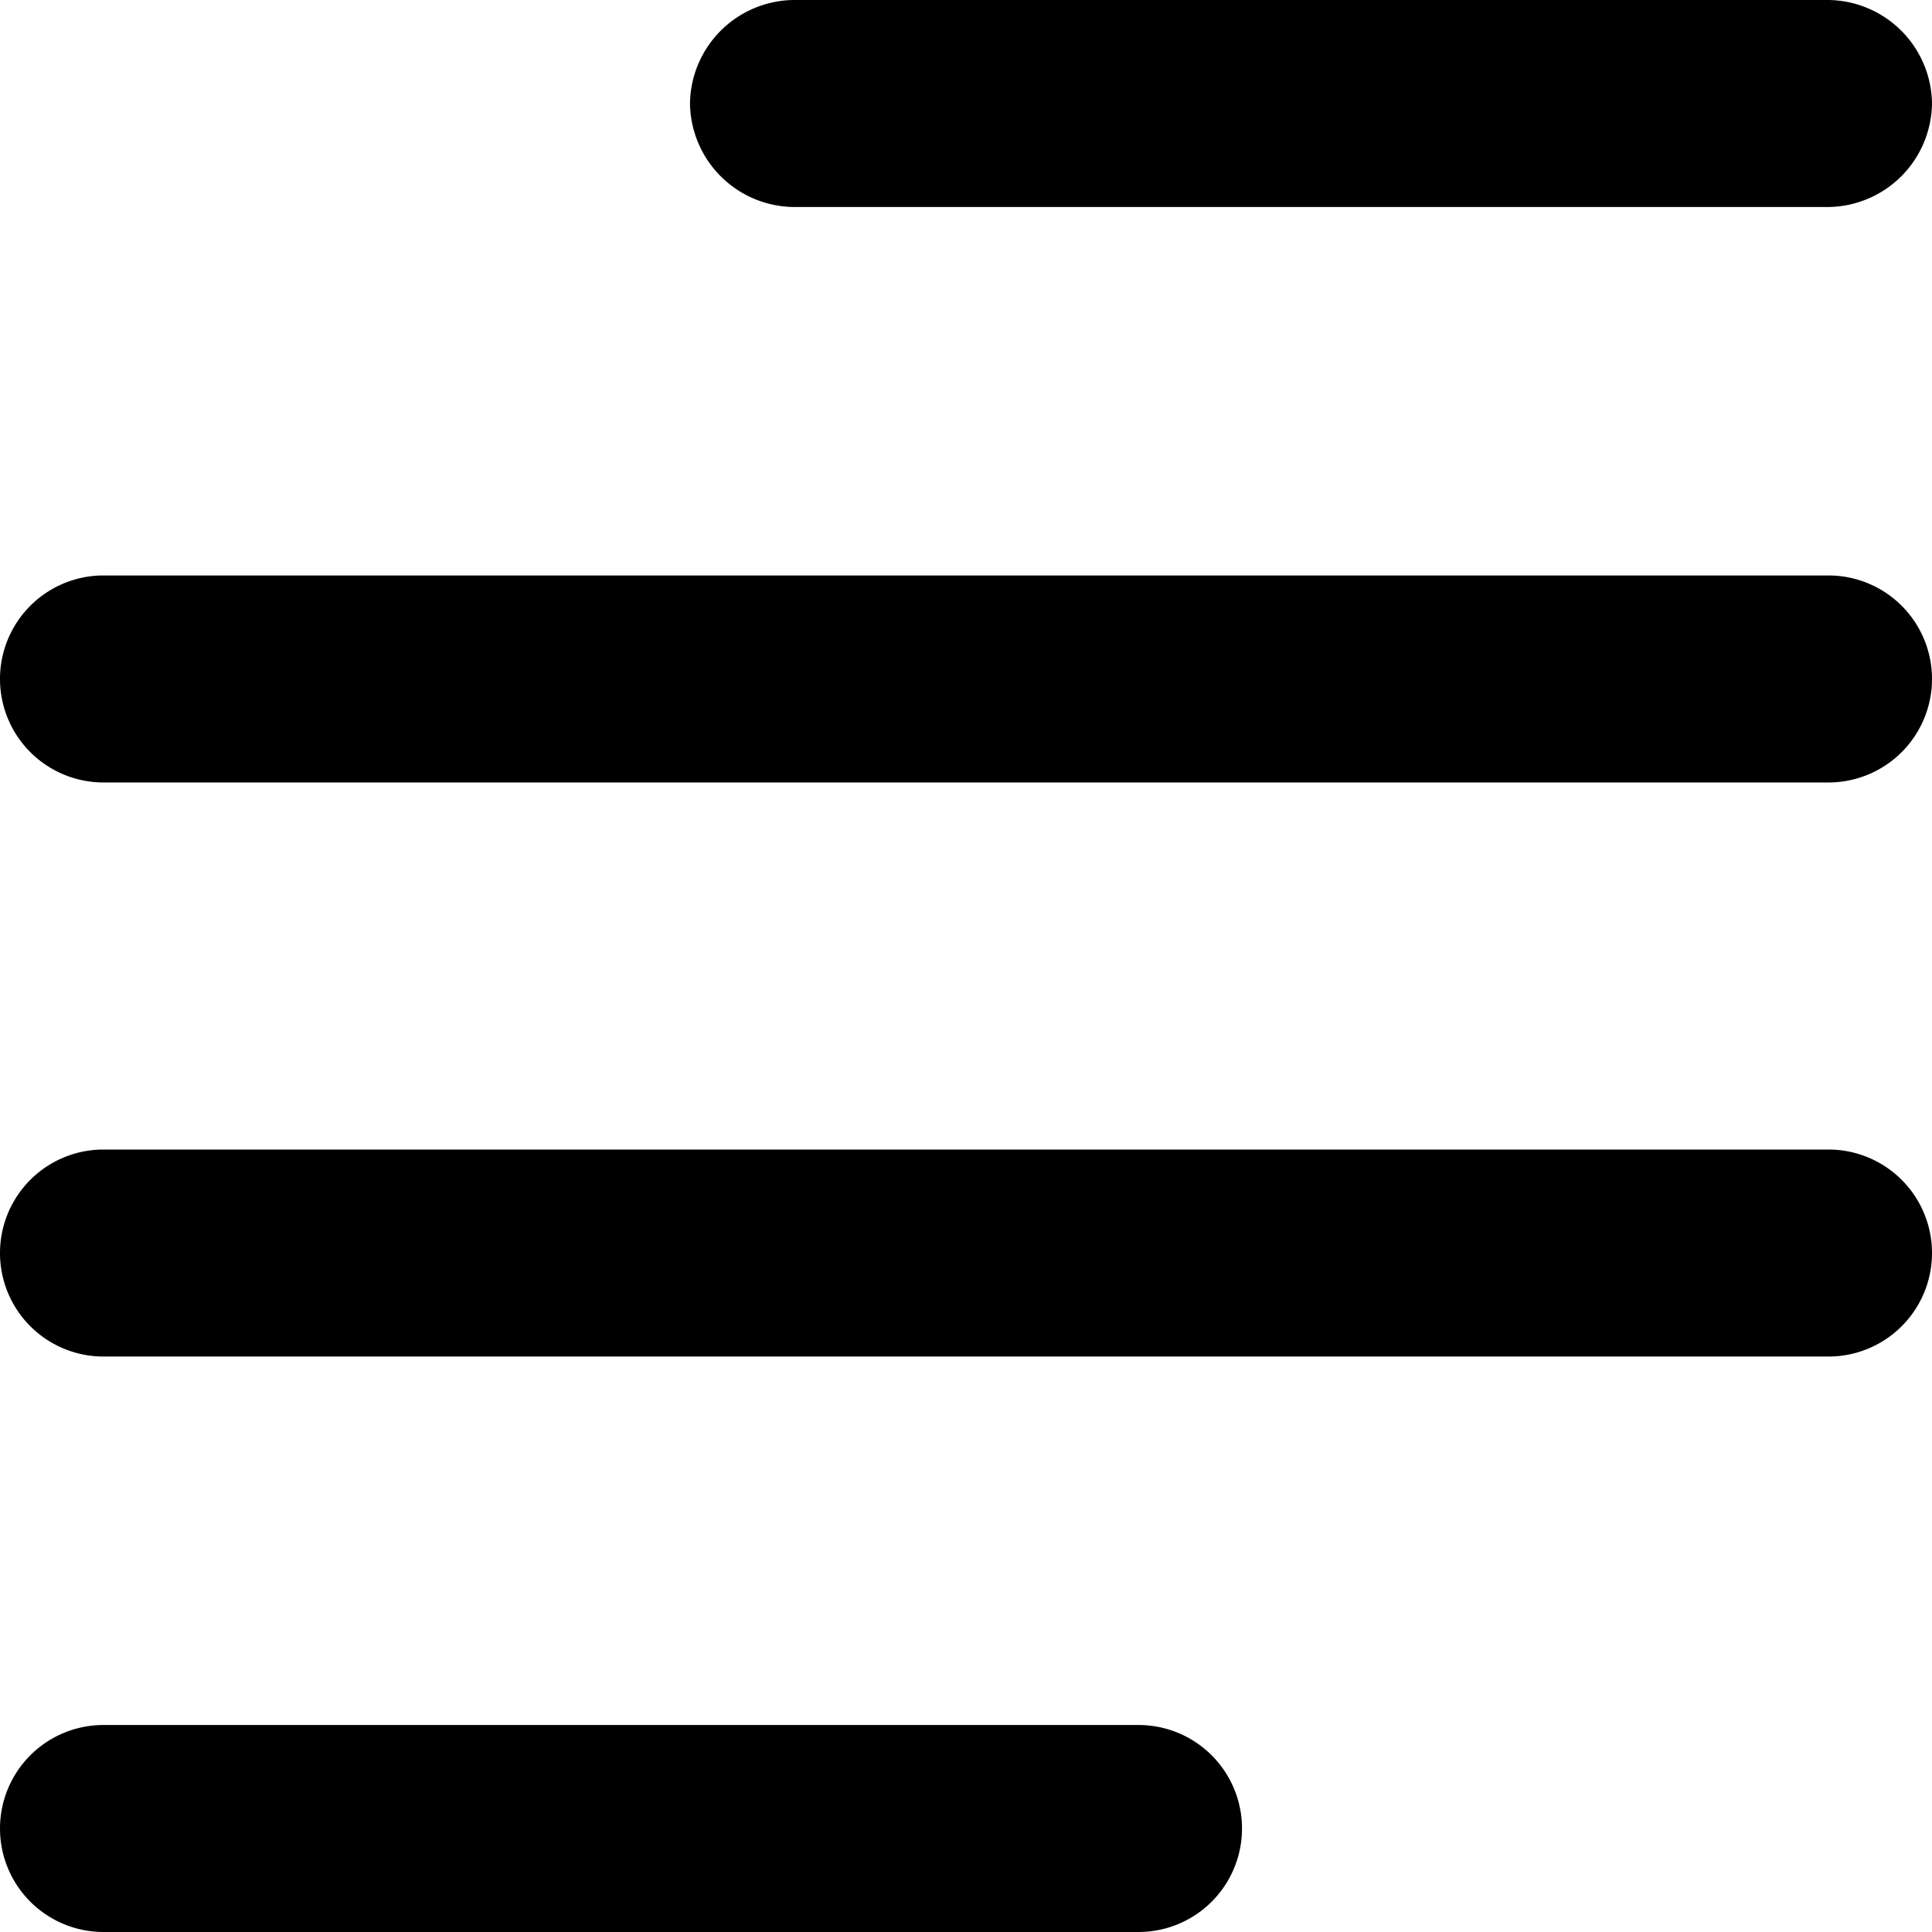 <svg xmlns="http://www.w3.org/2000/svg" viewBox="0 0 14 14">
  <g>
    <path d="M13.25,1.5H5.75A.76.76,0,0,1,5,.75.76.76,0,0,1,5.75,0h7.5A.76.76,0,0,1,14,.75.76.76,0,0,1,13.25,1.5Z" style="fill: #000001"/>
    <path d="M13.25,5.67H.75a.75.75,0,0,1,0-1.5h12.5a.75.75,0,0,1,0,1.5Z" style="fill: #000001"/>
    <path d="M8.25,14H.75a.75.75,0,0,1,0-1.5h7.5a.75.75,0,0,1,0,1.5Z" style="fill: #000001"/>
    <path d="M13.25,9.83H.75a.75.75,0,0,1,0-1.5h12.5a.75.75,0,0,1,0,1.5Z" style="fill: #000001"/>
  </g>
</svg>
